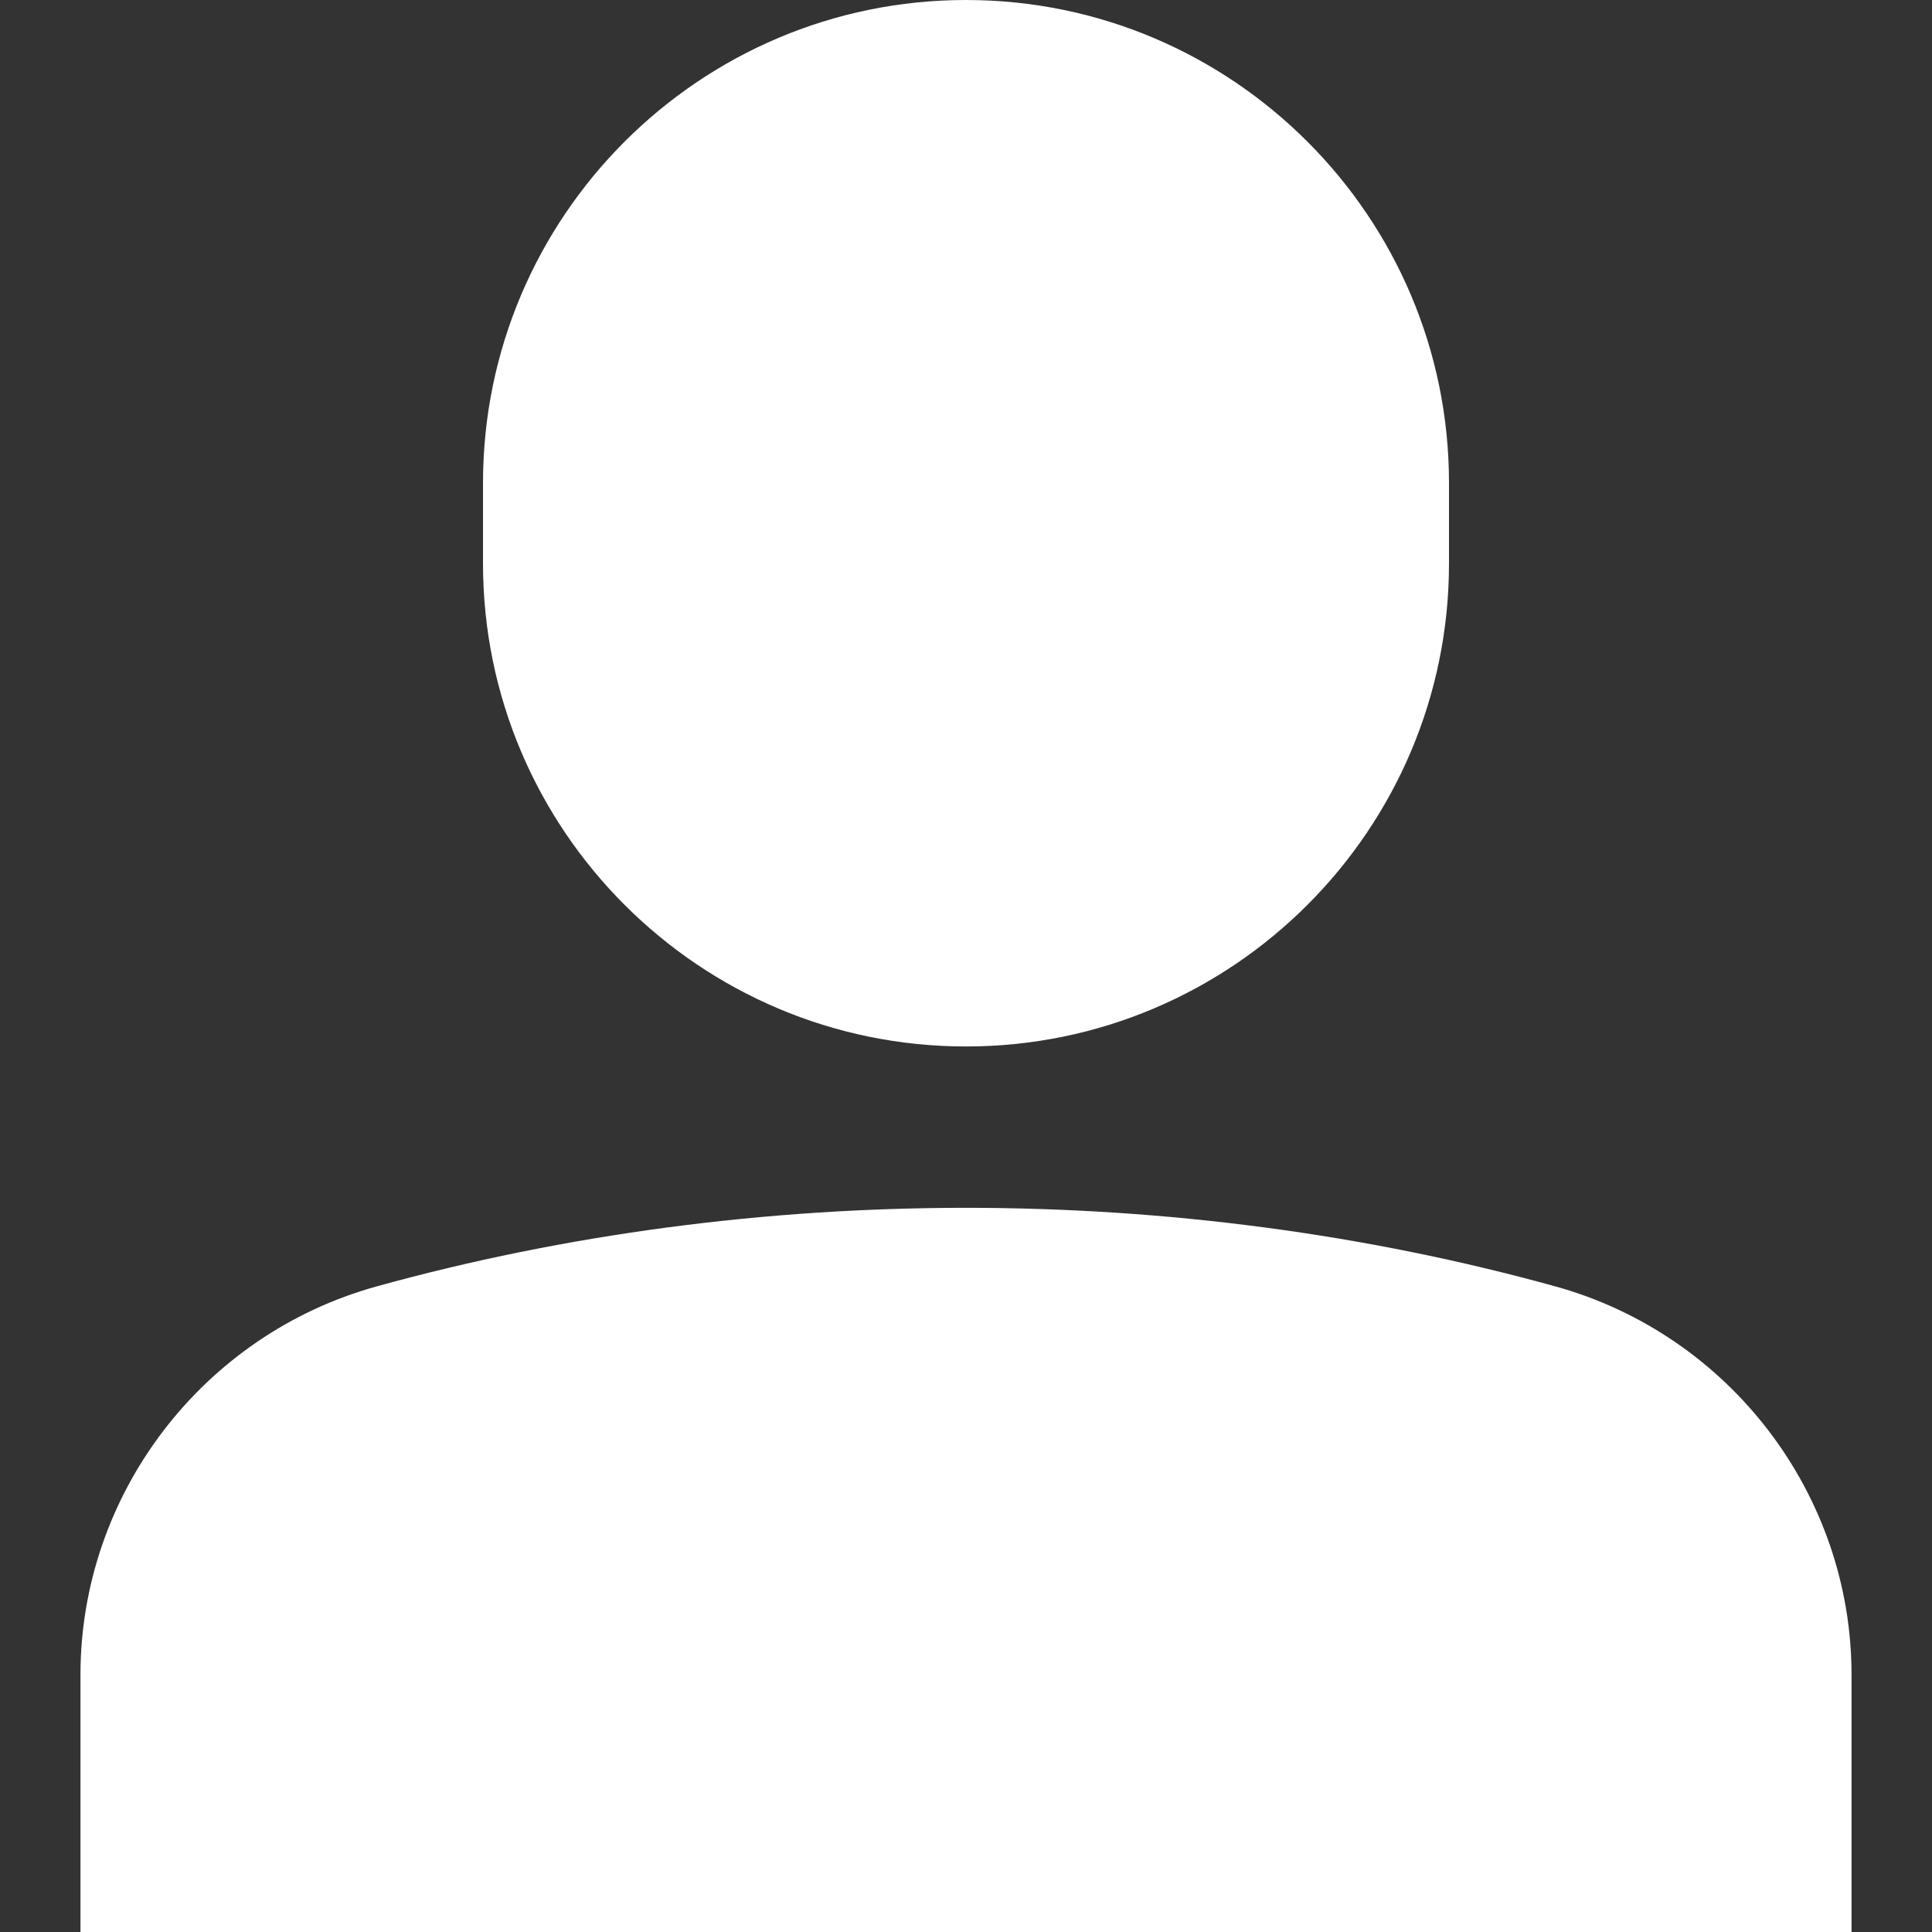 <svg width="20" height="20" viewBox="0 0 20 20" fill="none" xmlns="http://www.w3.org/2000/svg">
<rect x="0" y="0" width="20" height="20" fill="#333333" stroke="none"/>
<g clip-path="url(#clip0_278_2691)">
<path d="M10 10.833C12.758 10.833 15 8.591 15 5.833V5C15 2.243 12.758 0 10 0C7.242 0 5 2.243 5 5V5.833C5 8.591 7.242 10.833 10 10.833Z" fill="white"/>
<path d="M16.102 13.317C12.182 12.232 7.819 12.232 3.898 13.317C2.094 13.817 0.833 15.47 0.833 17.337V20H19.167V17.337C19.167 15.47 17.906 13.817 16.102 13.317Z" fill="white"/>
</g>
<defs>
<clipPath id="clip0_278_2691">
<rect width="20" height="20" fill="white"/>
</clipPath>
</defs>
</svg>
